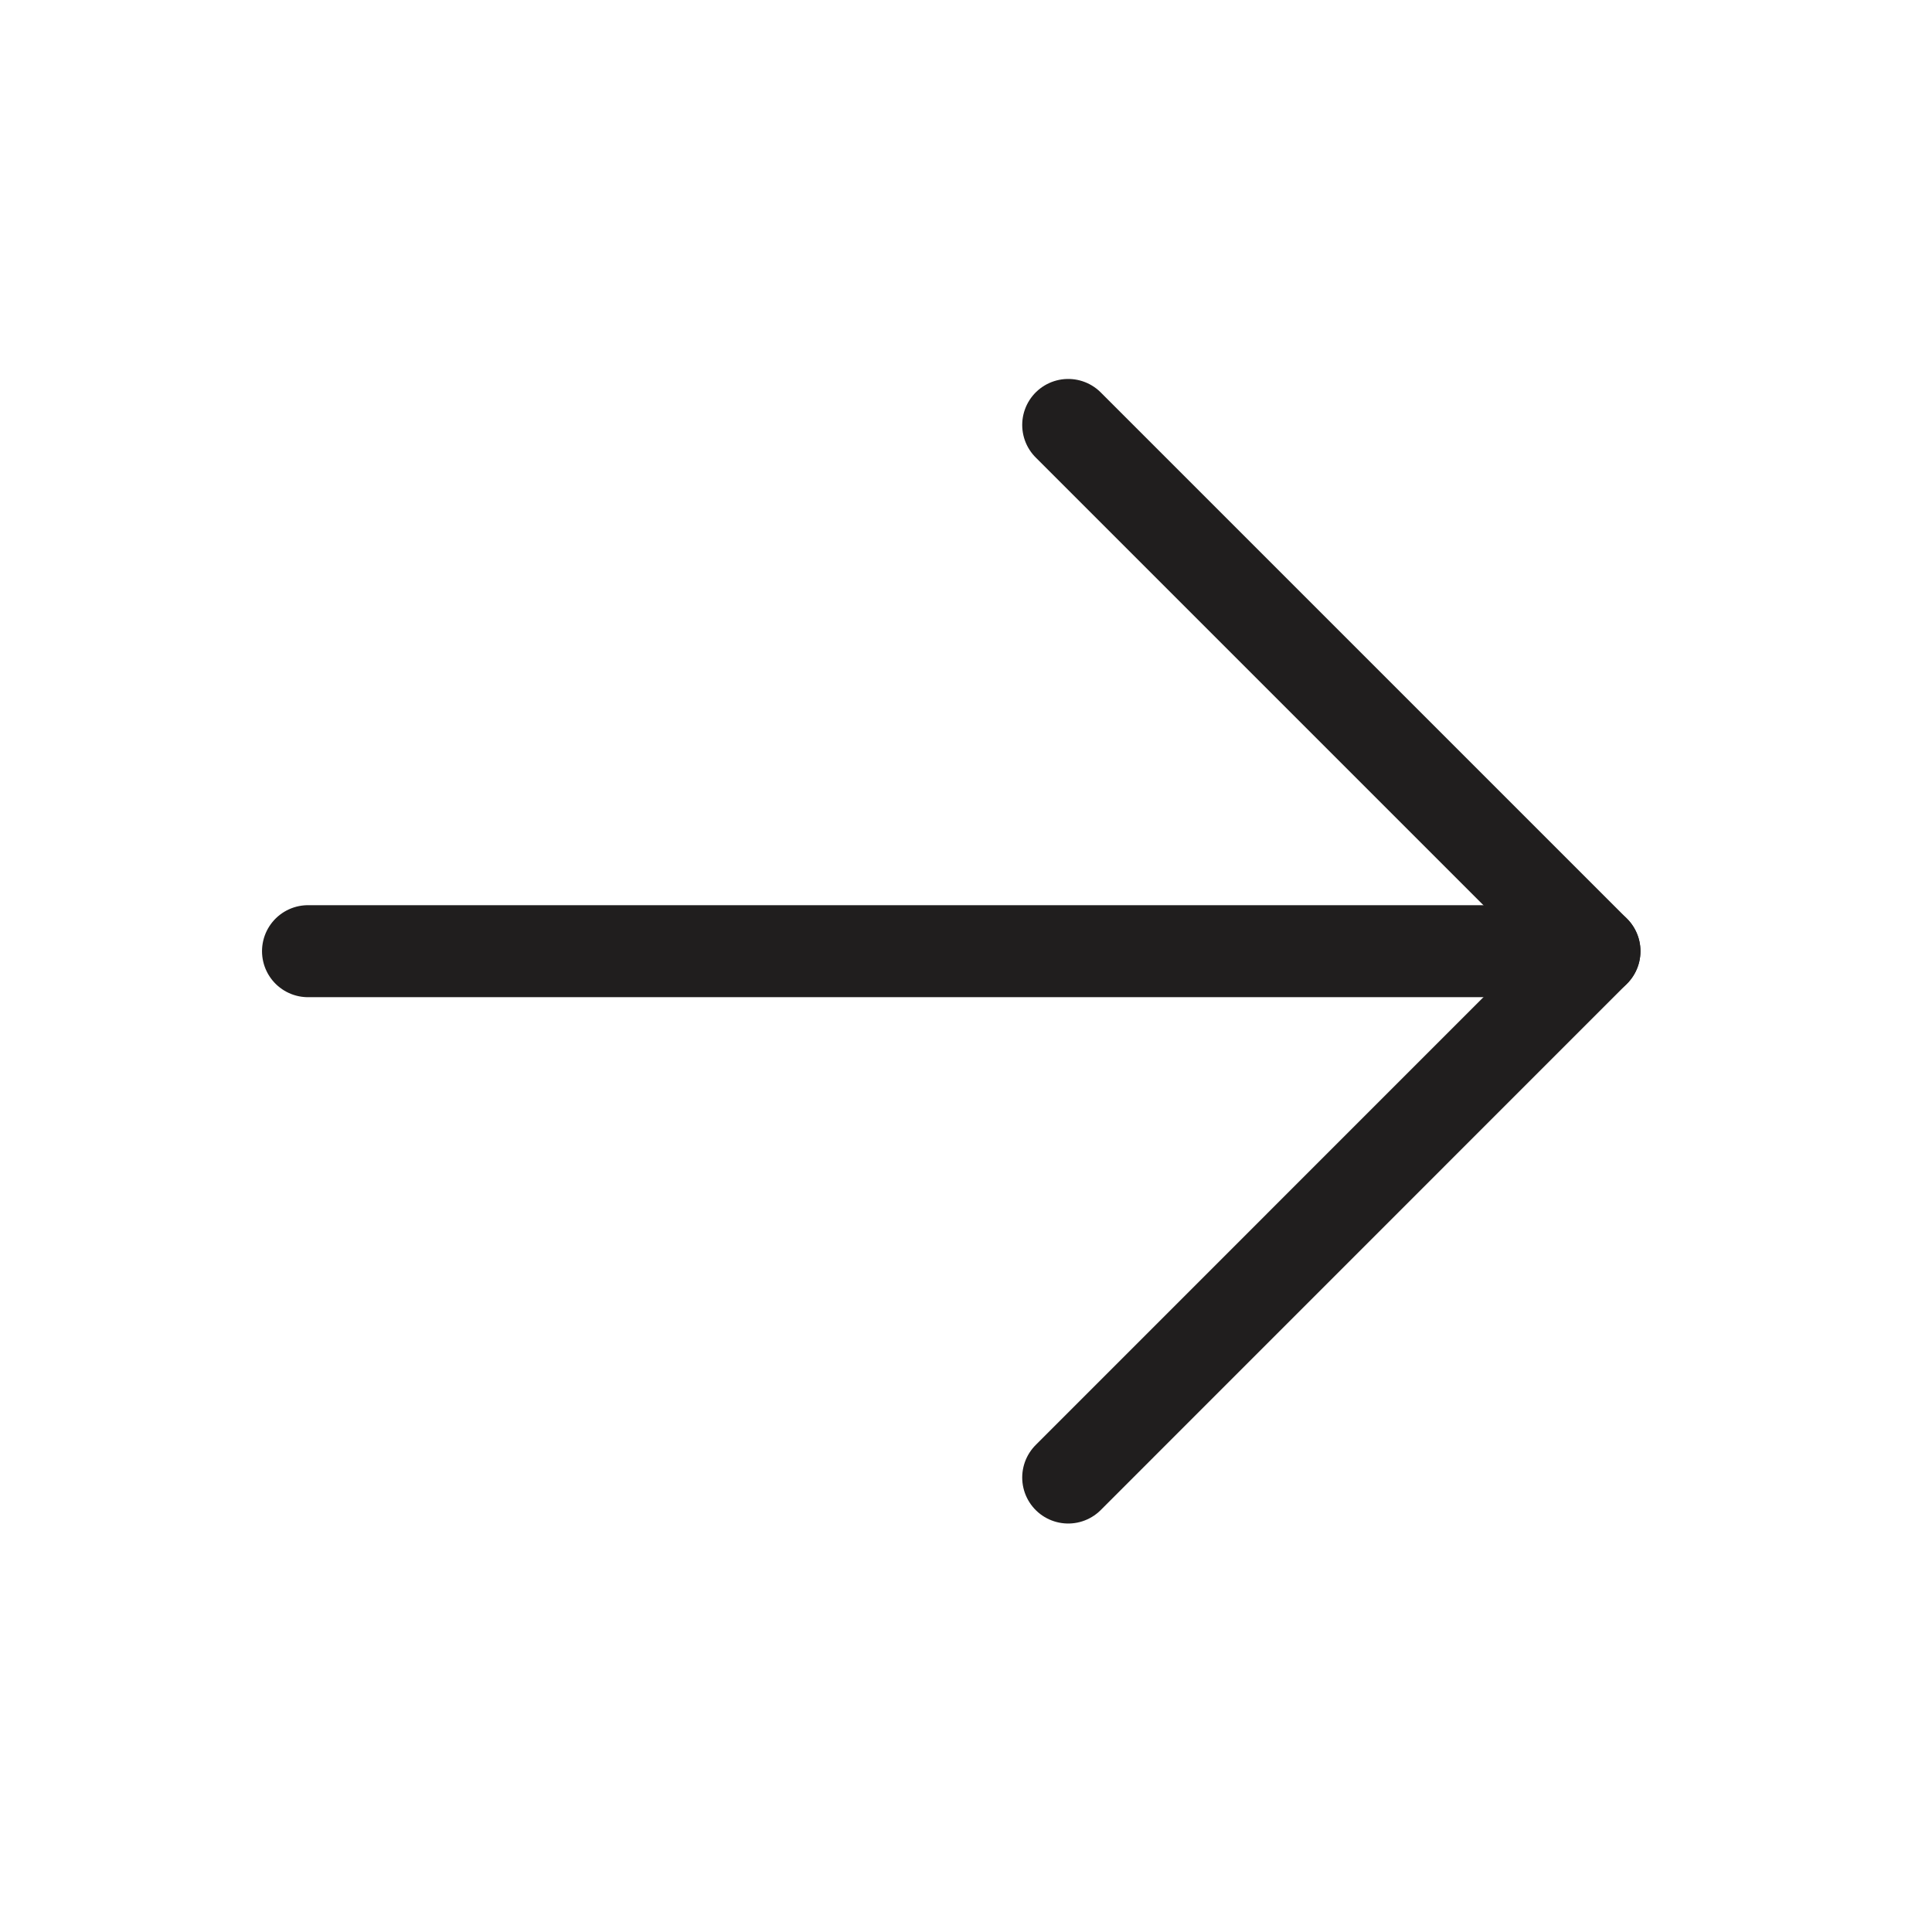 <svg width="21" height="21" viewBox="0 0 21 21" fill="none" xmlns="http://www.w3.org/2000/svg">
<path d="M3.348 10.339H17.331" stroke="#201E1E" stroke-linecap="round" stroke-linejoin="round"/>
<path d="M11.611 4.619L17.331 10.339L11.611 16.06" stroke="#201E1E" stroke-linecap="round" stroke-linejoin="round"/>
</svg>
